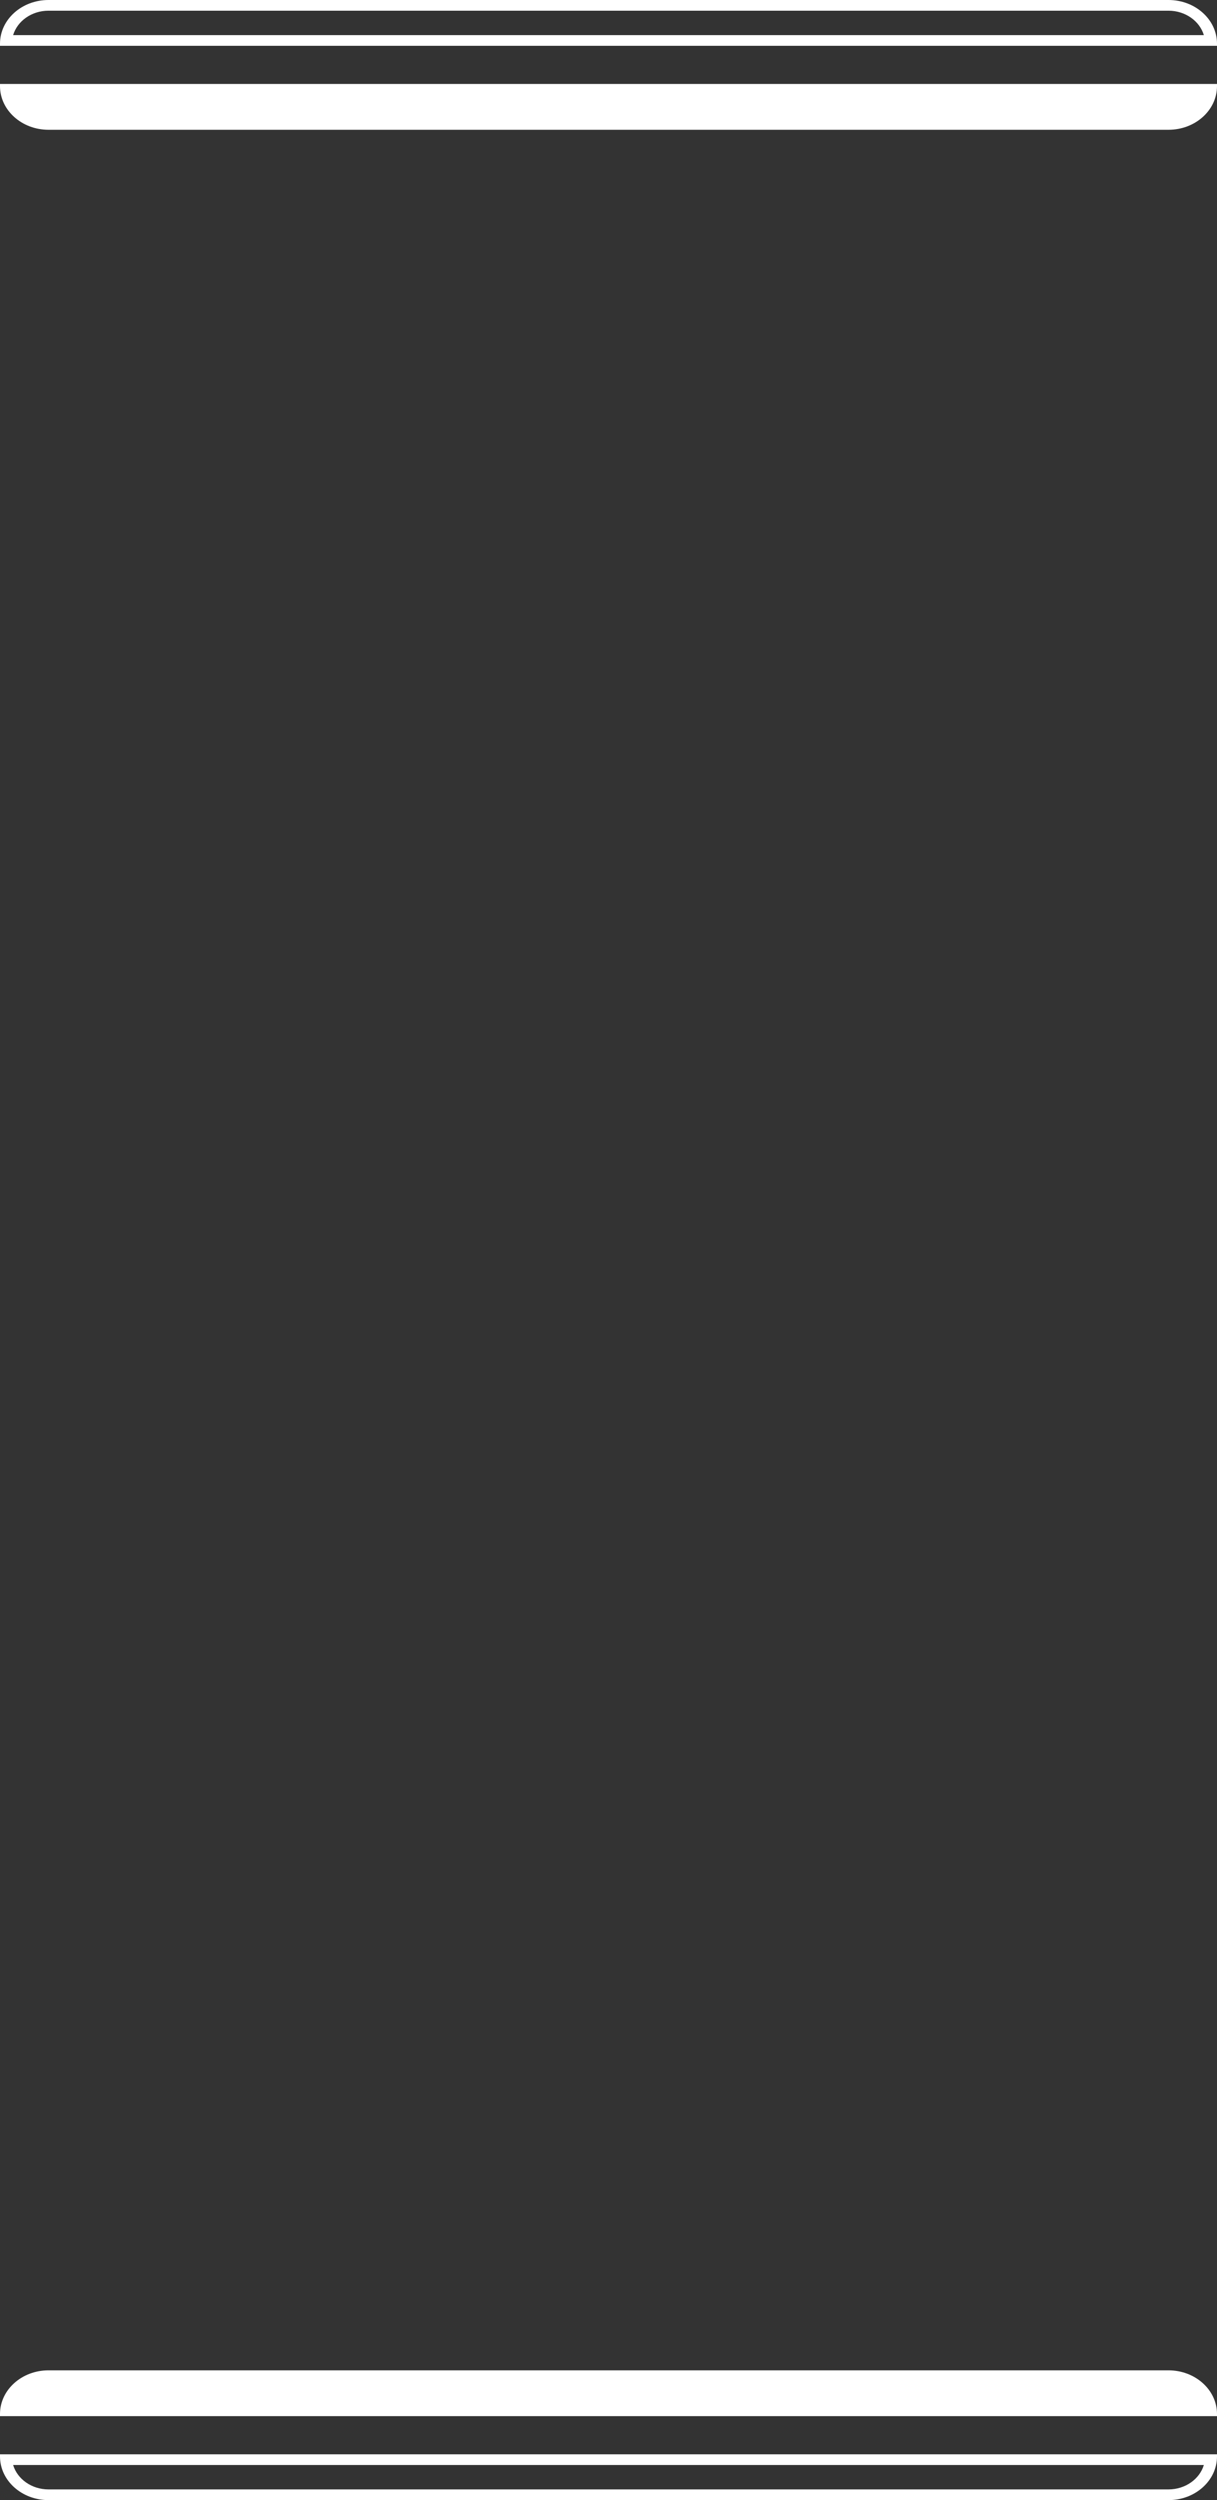 <svg width="319" height="655" viewBox="0 0 319 655" fill="none" xmlns="http://www.w3.org/2000/svg">
<rect x="0" y="0" width="319" height="655" fill="#333333" stroke="none"/>
<path d="M306.279 34H12.717C5.692 34 0 28.872 0 22.55V22H319V22.55C319 28.875 313.304 34 306.282 34H306.279Z" fill="white"/>
<path d="M306.279 621H12.717C5.692 621 0 626.128 0 632.45V633H319V632.45C319 626.125 313.304 621 306.282 621H306.279Z" fill="white"/>
<path d="M306.279 2.803C310.711 2.803 314.452 5.521 315.555 9.2H3.441C4.544 5.521 8.285 2.803 12.717 2.803H306.279ZM306.279 0H12.717C5.692 0 0 5.128 0 11.45V12H319V11.45C319 5.125 313.304 0 306.282 0H306.279Z" fill="white"/>
<path d="M306.279 652.197C310.711 652.197 314.452 649.479 315.555 645.8H3.441C4.544 649.479 8.285 652.197 12.717 652.197H306.279ZM306.279 655H12.717C5.692 655 0 649.872 0 643.55V643H319V643.55C319 649.875 313.304 655 306.282 655H306.279Z" fill="white"/>
</svg>
